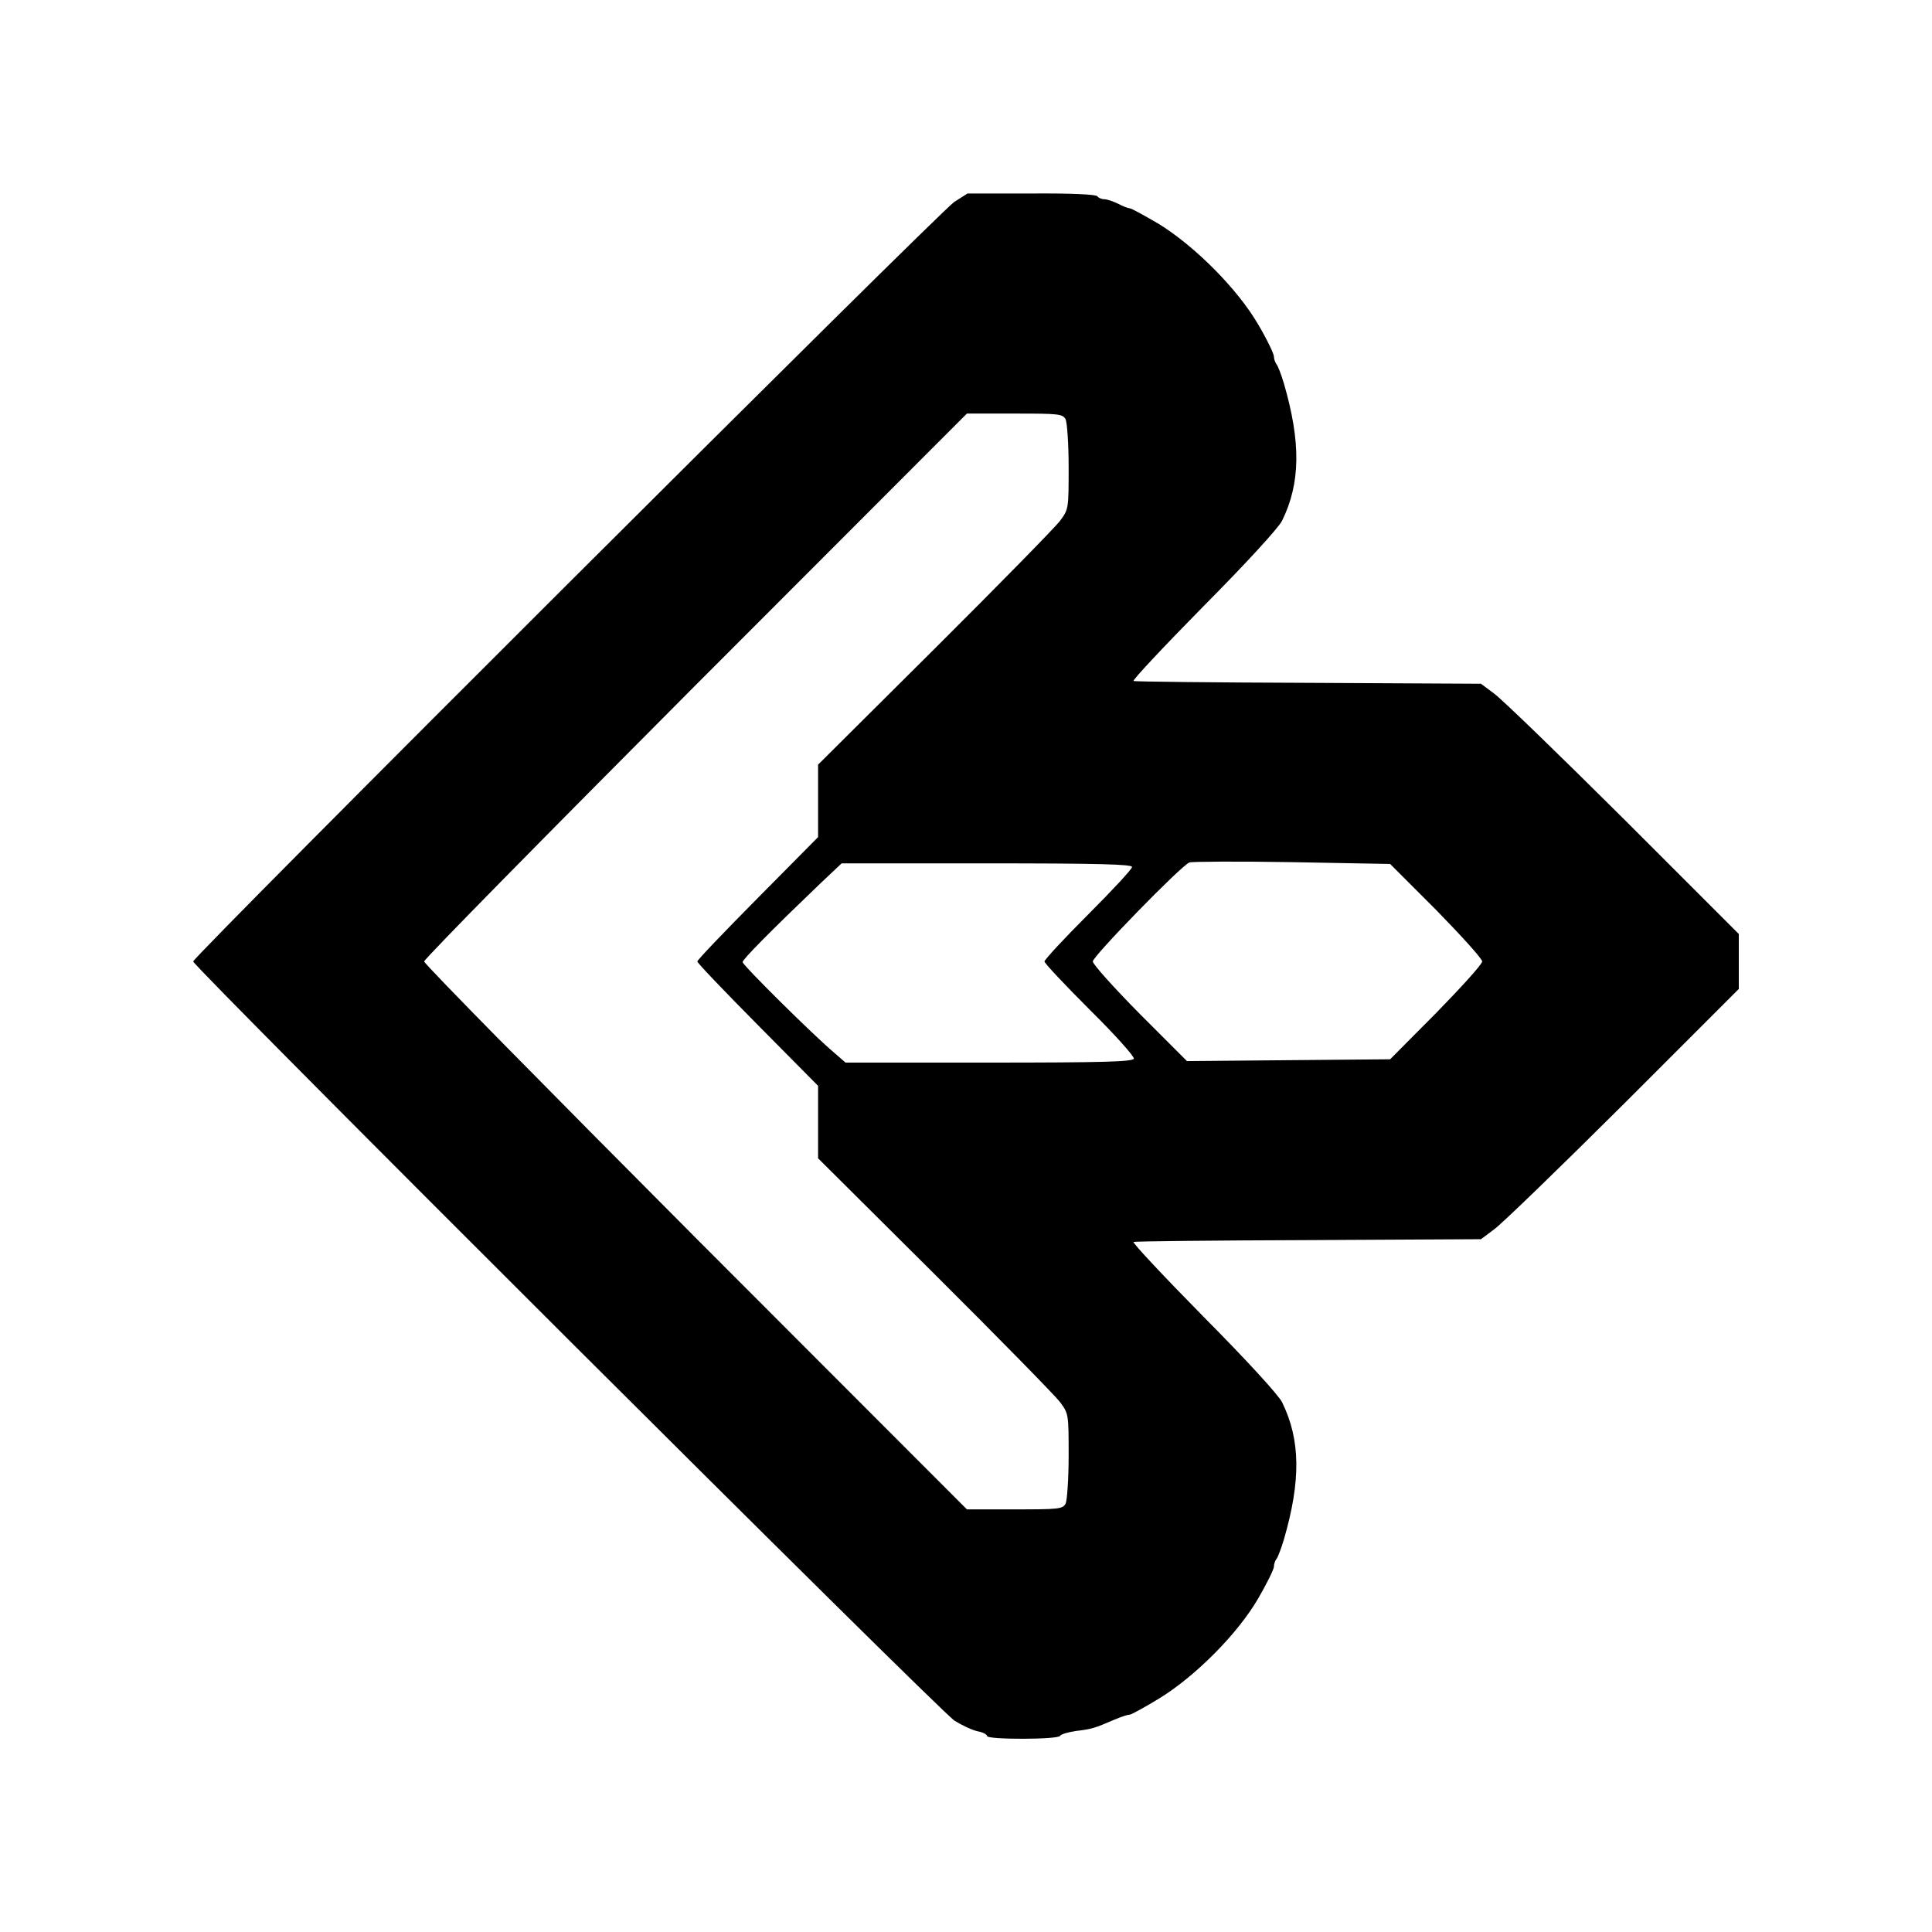 <svg xmlns="http://www.w3.org/2000/svg" version="1.0" viewBox="0 0 640 640"><path d="M316.1 66.9C311.4 70 64 316.8 64 318.5c0 1.7 247.5 248.6 252.2 251.5 2.4 1.5 5.8 3.1 7.6 3.5 1.8.3 3.2 1.1 3.2 1.6 0 1.2 23.7 1.2 24.2-.1.2-.5 2.6-1.2 5.3-1.6 5.1-.6 6.1-.9 12.8-3.8 2.1-.9 4.3-1.6 4.9-1.6.6 0 4.9-2.4 9.7-5.3 12.1-7.4 26.1-21.5 32.9-33.2 2.9-5 5.2-9.7 5.2-10.5 0-.9.4-2 .8-2.5.5-.6 1.6-3.5 2.5-6.5 5.7-19.6 5.5-33.1-.6-45.5-1.1-2.3-11.9-14.1-26.1-28.4-13.2-13.4-23.6-24.5-23.1-24.7.6-.2 26.7-.5 58-.6l57.1-.3 4.4-3.3c2.5-1.8 21.7-20.4 42.8-41.4l38.2-38.2v-18.2l-38.2-38.2c-21.1-21-40.3-39.6-42.8-41.4l-4.4-3.3-57.1-.3c-31.3-.1-57.4-.4-58-.6-.5-.2 9.9-11.3 23.1-24.7 14.2-14.3 25-26.1 26.1-28.4 6.1-12.4 6.3-25.9.6-45.5-.9-3-2-5.9-2.5-6.4-.4-.6-.8-1.7-.8-2.5 0-.9-2.3-5.7-5.2-10.6-6.8-11.7-20.8-25.8-32.9-33.3-4.8-2.8-9.1-5.2-9.7-5.2-.5 0-2.3-.7-3.8-1.5-1.6-.8-3.7-1.5-4.6-1.5-.9 0-2-.5-2.3-1-.4-.6-8.7-1-21.8-.9h-21.2l-4.4 2.8zm36.9 72c.5 1.1 1 8.2 1 15.9 0 13.8 0 13.9-2.9 17.8-1.6 2.1-20.3 21.2-41.5 42.3L271 253.3v24l-20 20.2c-11 11.1-20 20.5-20 21s9 9.9 20 21l20 20.2v24l38.6 38.4c21.2 21.1 39.9 40.2 41.5 42.3 2.9 3.9 2.9 4 2.9 17.8 0 7.7-.5 14.8-1 15.9-1 1.8-2.3 1.9-16.9 1.9h-15.8l-89.9-90c-49.4-49.6-89.9-90.7-89.9-91.5 0-.8 40.5-41.9 89.9-91.5l89.9-90h15.8c14.6 0 15.9.1 16.9 1.9zm122.8 162.6c8.3 8.5 15.2 16.1 15.2 17 0 .9-6.9 8.5-15.2 17l-15.3 15.4-33.6.3-33.7.3-15.6-15.6c-8.6-8.7-15.6-16.5-15.6-17.4 0-1.7 29.2-31.7 32-32.8.8-.3 16.1-.4 34-.1l32.5.6 15.3 15.3zM375 287.2c0 .7-6.5 7.7-14.5 15.7-8 8-14.5 15-14.5 15.6 0 .6 6.8 7.8 15 16 8.6 8.5 14.8 15.5 14.6 16.2-.4 1-10 1.3-48 1.3h-47.5l-3.8-3.3c-7.3-6.2-30.3-29-30.3-30 0-.9 9-10 25.7-26l7.1-6.7h48.1c37 0 48.1.3 48.1 1.2z"/></svg>